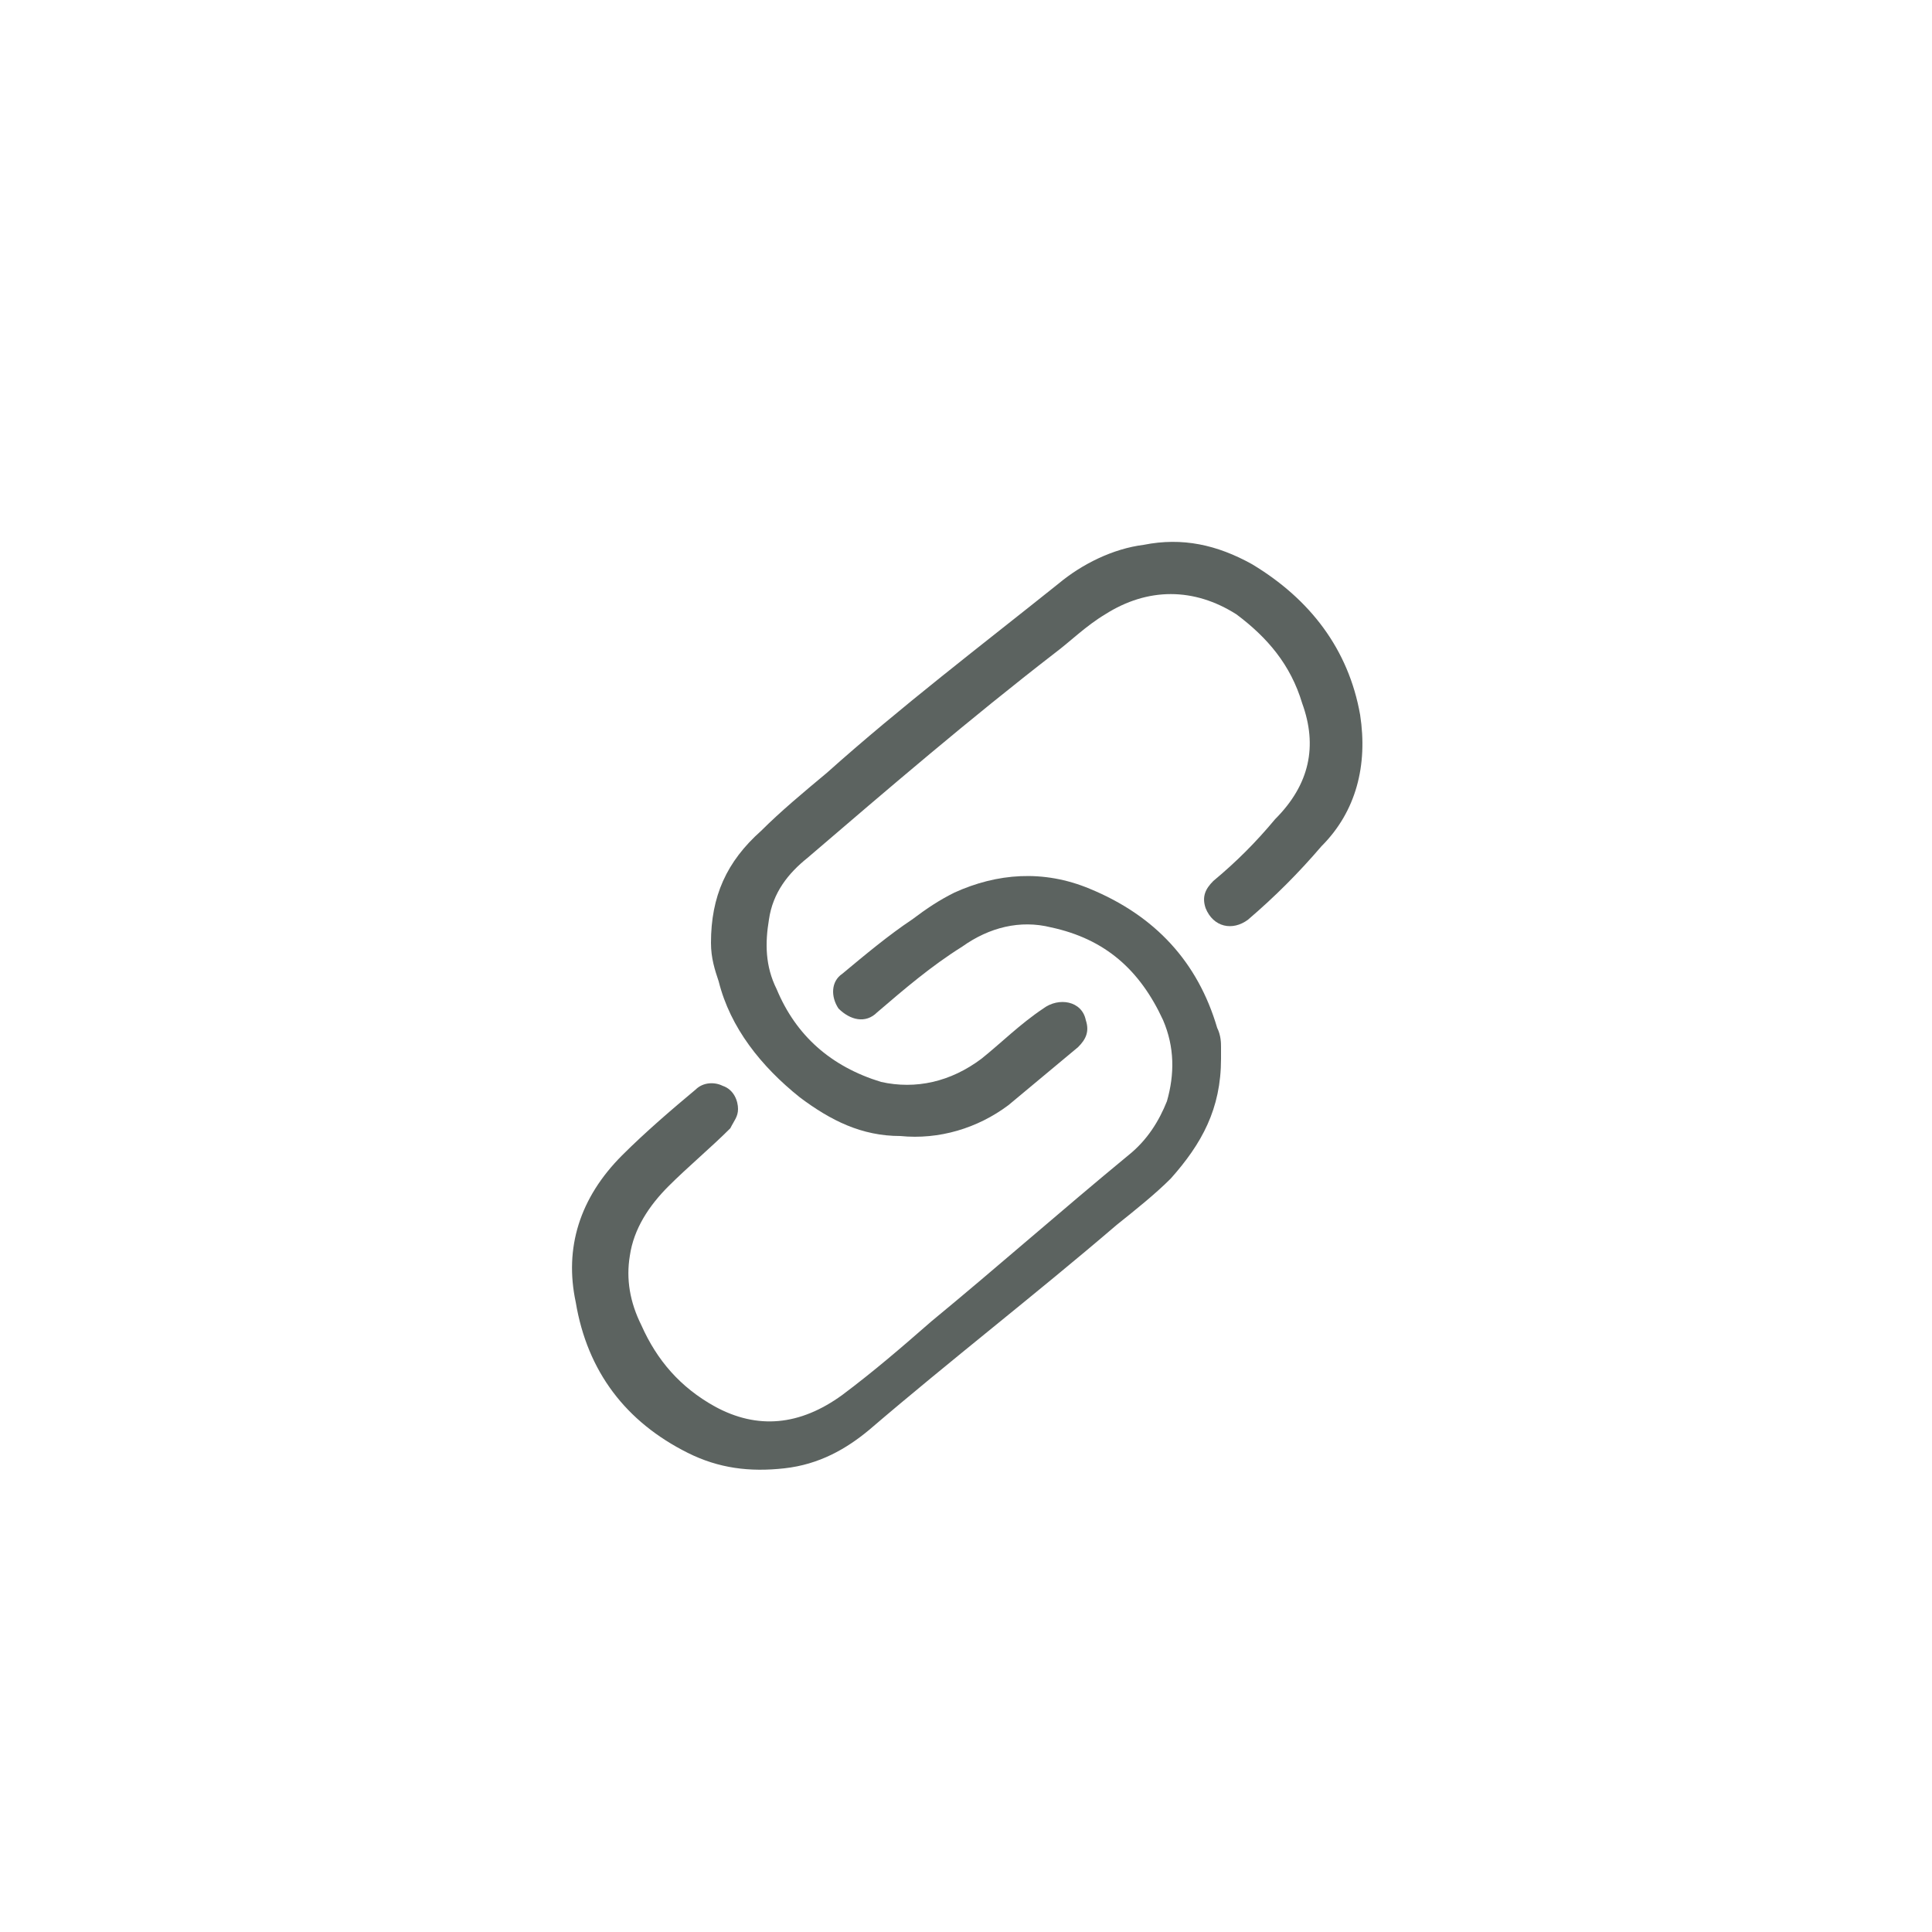 <?xml version="1.0" encoding="utf-8"?>
<!-- Generator: Adobe Illustrator 27.3.1, SVG Export Plug-In . SVG Version: 6.00 Build 0)  -->
<svg version="1.1" id="Layer_1" xmlns="http://www.w3.org/2000/svg" xmlns:xlink="http://www.w3.org/1999/xlink" x="0px" y="0px"
	 viewBox="0 0 50 50" style="enable-background:new 0 0 50 50;" xml:space="preserve">
<style type="text/css">
	.st0{fill:none;}
	.st1{fill:#5C6360;}
</style>
<g id="Groupe_12447" transform="translate(15810 10981)">
	<path id="Rectangle_2558" class="st0" d="M-15800-10981h30c5.5,0,10,4.5,10,10v30c0,5.5-4.5,10-10,10h-30c-5.5,0-10-4.5-10-10v-30
		C-15810-10976.5-15805.5-10981-15800-10981z"/>
	<g id="Layer_1-2">
		<g>
			<path class="st1" d="M-15778.4-10953.6c0,1.3-0.5,2.2-1.3,3.1c-0.4,0.4-0.9,0.8-1.4,1.2c-2.1,1.8-4.3,3.5-6.4,5.3
				c-0.6,0.5-1.3,0.9-2.2,1c-0.9,0.1-1.7,0-2.5-0.4c-1.6-0.8-2.6-2.1-2.9-3.9c-0.3-1.4,0.1-2.7,1.2-3.8c0.6-0.6,1.3-1.2,1.9-1.7
				c0.2-0.2,0.5-0.2,0.7-0.1c0.3,0.1,0.4,0.4,0.4,0.6c0,0.2-0.1,0.3-0.2,0.5c-0.5,0.5-1.1,1-1.6,1.5c-0.5,0.5-0.9,1.1-1,1.8
				c-0.1,0.6,0,1.2,0.3,1.8c0.4,0.9,1,1.6,1.9,2.1c1.1,0.6,2.2,0.5,3.3-0.3c0.8-0.6,1.5-1.2,2.3-1.9c1.7-1.4,3.4-2.9,5.1-4.3
				c0.5-0.4,0.8-0.9,1-1.4c0.2-0.7,0.2-1.4-0.1-2.1c-0.6-1.3-1.5-2.1-2.9-2.4c-0.8-0.2-1.6,0-2.3,0.5c-0.8,0.5-1.5,1.1-2.2,1.7
				c-0.3,0.3-0.7,0.2-1-0.1c-0.2-0.3-0.2-0.7,0.1-0.9c0.6-0.5,1.2-1,1.8-1.4c0.4-0.3,0.7-0.5,1.1-0.7c1.1-0.5,2.3-0.6,3.5-0.1
				c1.7,0.7,2.8,1.9,3.3,3.6c0.1,0.2,0.1,0.4,0.1,0.5C-15778.4-10953.9-15778.4-10953.7-15778.4-10953.6L-15778.4-10953.6z"/>
			<path class="st1" d="M-15791.6-10956.6c0-1.2,0.4-2.1,1.3-2.9c0.5-0.5,1.1-1,1.7-1.5c1.9-1.7,4-3.3,6-4.9c0.6-0.5,1.4-0.9,2.2-1
				c1-0.2,1.9,0,2.8,0.5c1.5,0.9,2.5,2.2,2.8,3.9c0.2,1.3-0.1,2.5-1,3.4c-0.6,0.7-1.2,1.3-1.9,1.9c-0.4,0.3-0.9,0.2-1.1-0.3
				c-0.1-0.3,0-0.5,0.2-0.7c0.6-0.5,1.1-1,1.6-1.6c0.9-0.9,1.1-1.9,0.7-3c-0.3-1-0.9-1.7-1.7-2.3c-1.1-0.7-2.3-0.7-3.4,0
				c-0.5,0.3-0.9,0.7-1.3,1c-2.2,1.7-4.3,3.5-6.4,5.3c-0.5,0.4-0.9,0.9-1,1.6c-0.1,0.6-0.1,1.2,0.2,1.8c0.5,1.2,1.4,2,2.7,2.4
				c0.9,0.2,1.8,0,2.6-0.6c0.5-0.4,1-0.9,1.6-1.3c0.4-0.3,1-0.2,1.1,0.3c0.1,0.3,0,0.5-0.2,0.7c-0.6,0.5-1.2,1-1.8,1.5
				c-0.8,0.6-1.8,0.9-2.8,0.8c-1,0-1.8-0.4-2.6-1c-1-0.8-1.8-1.8-2.1-3C-15791.5-10955.9-15791.6-10956.2-15791.6-10956.6
				L-15791.6-10956.6L-15791.6-10956.6z"/>
		</g>
	</g>
</g>
</svg>
